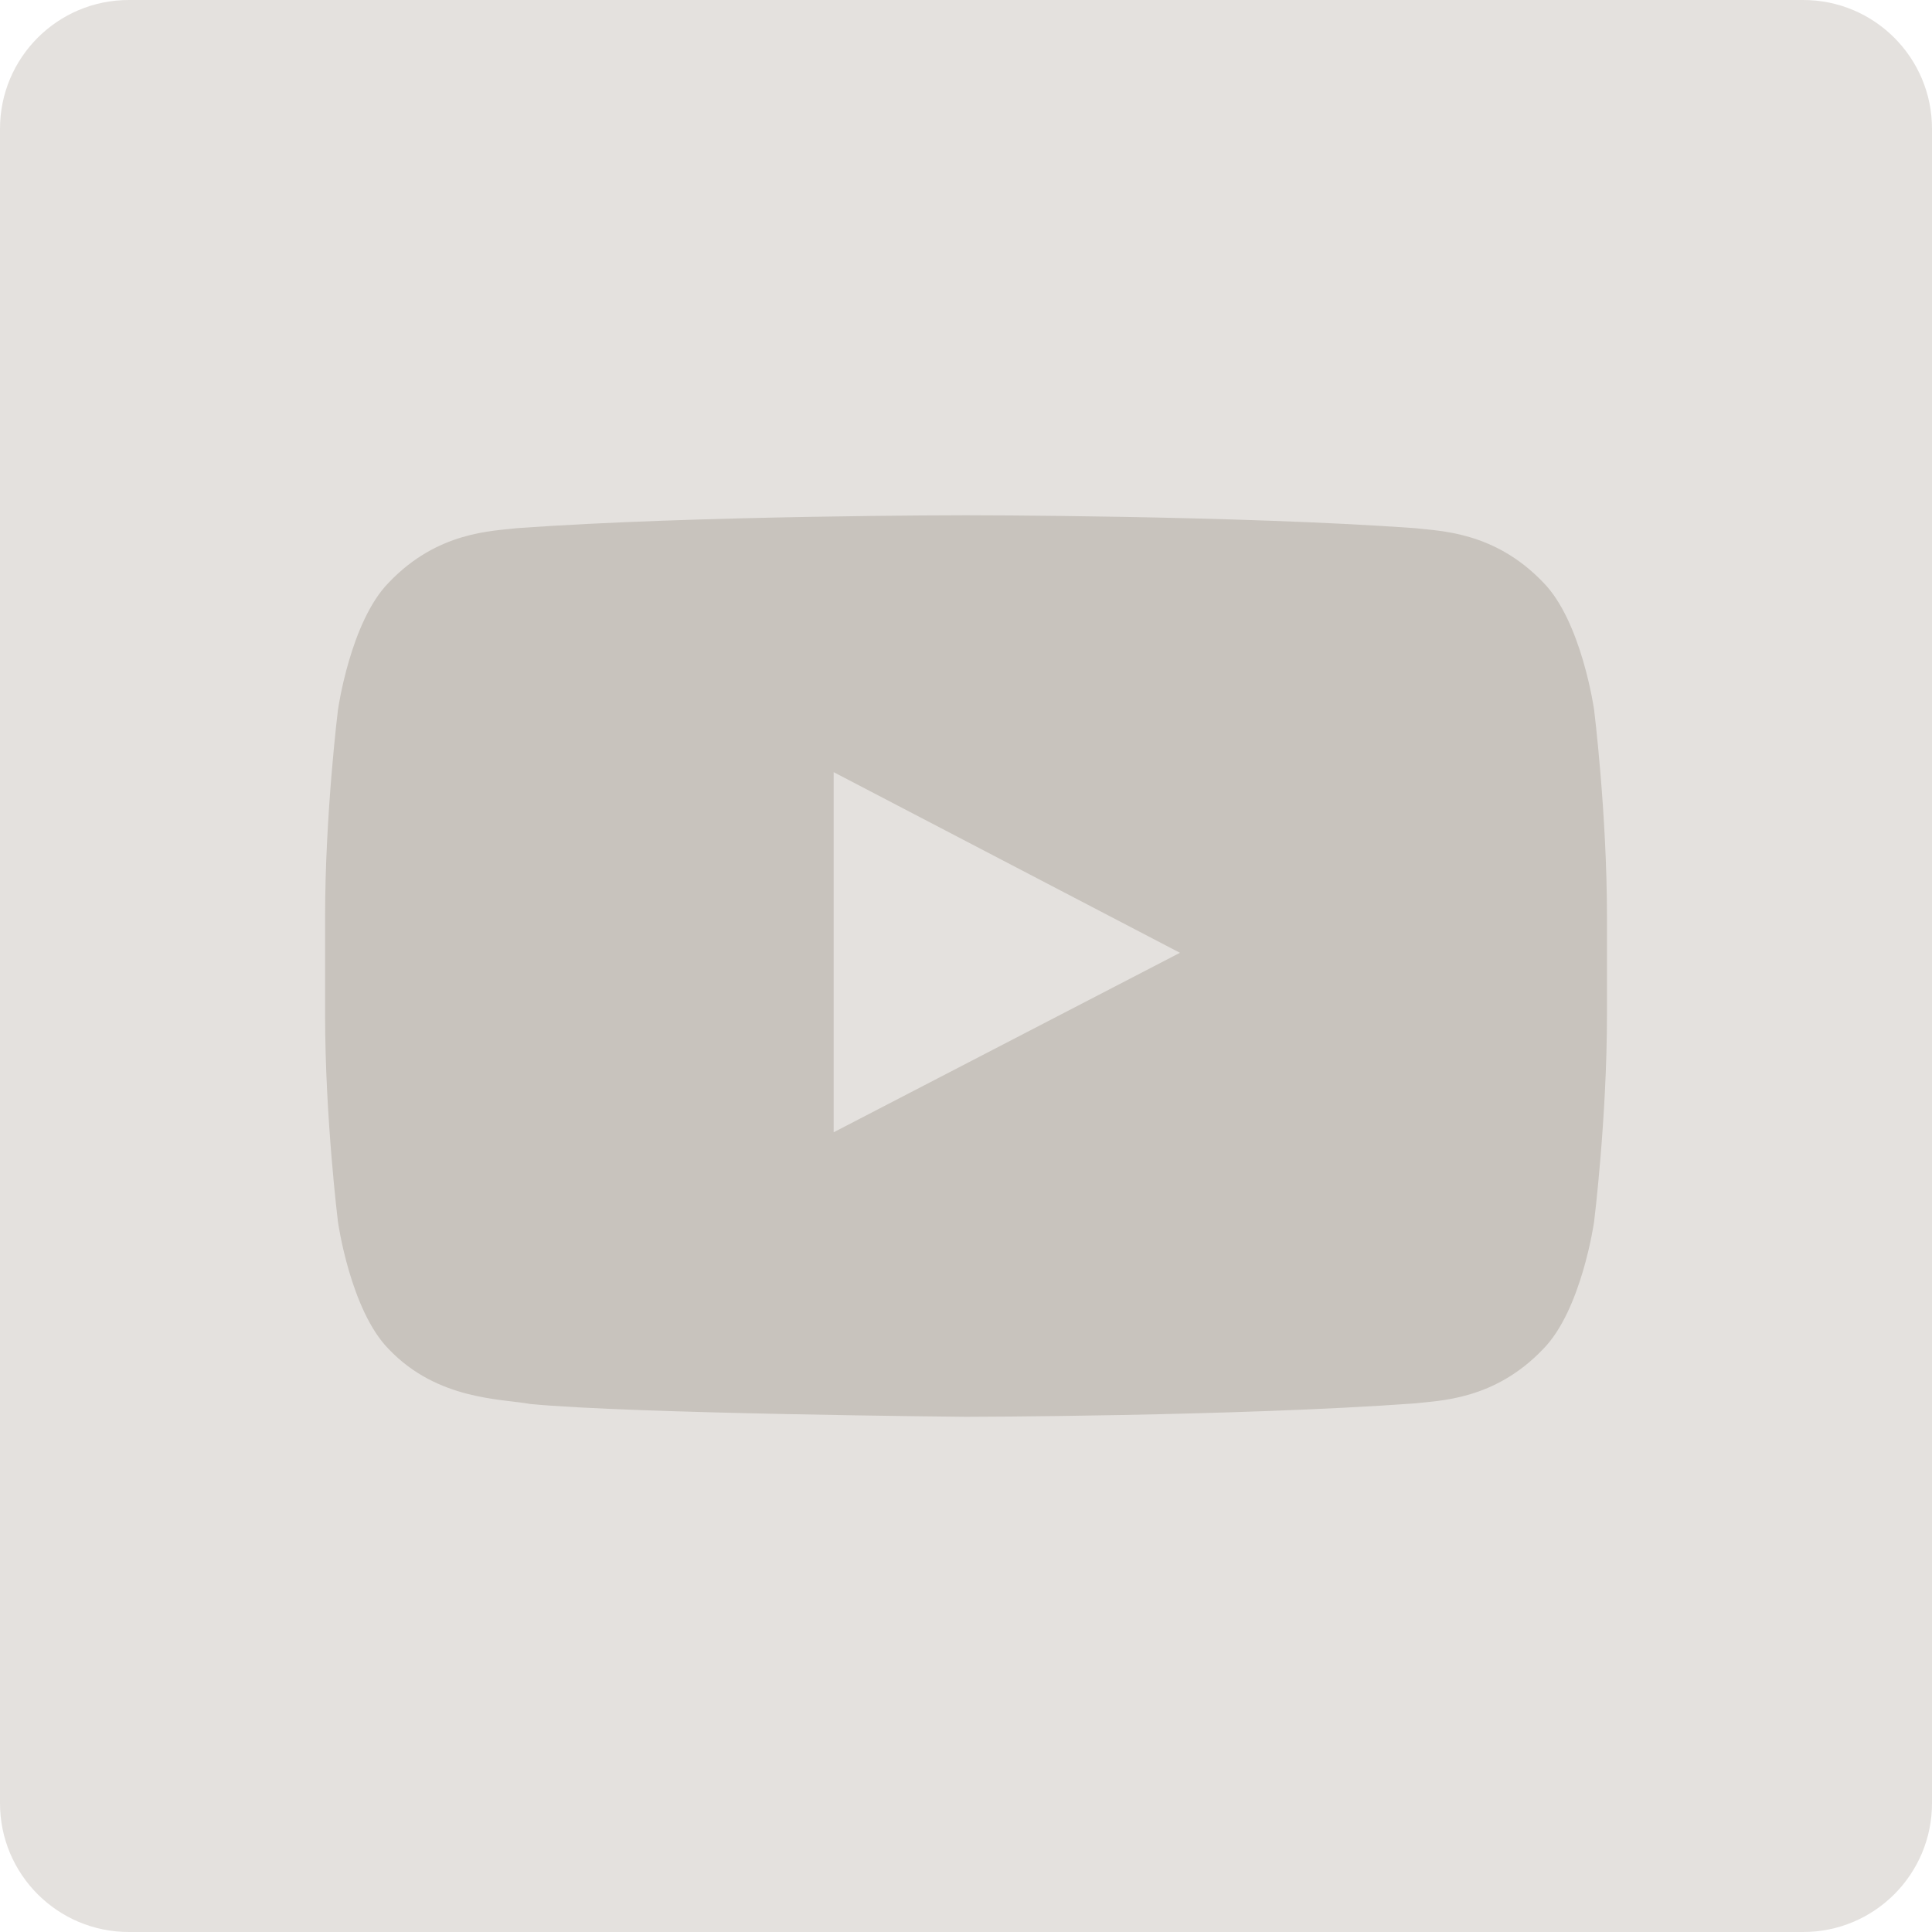<svg xmlns="http://www.w3.org/2000/svg" width="30" height="30" viewBox="0 0 30 30"><path fill="#E4E1DE" d="M0 28c0 1.105.895 2 2 2h26c1.105 0 2-.895 2-2V2c0-1.105-.895-2-2-2H2C.895 0 0 .895 0 2v26z"/><path fill="#C8C3BD" d="M24.753 11.02s-.194-1.372-.79-1.976c-.758-.793-1.606-.797-1.995-.843-2.786-.2-6.964-.2-6.964-.2h-.01s-4.177 0-6.962.2c-.39.047-1.237.05-1.994.844-.597.605-.79 1.976-.79 1.976s-.2 1.61-.2 3.222v1.51c0 1.61.2 3.222.2 3.222s.193 1.372.79 1.976c.757.793 1.752.768 2.195.85C9.825 21.954 15 22 15 22s4.182-.006 6.967-.208c.39-.046 1.237-.05 1.994-.843.598-.605.792-1.977.792-1.977s.2-1.61.2-3.222v-1.51c0-1.61-.2-3.22-.2-3.22zm-11.808 6.562V11.99l5.377 2.805-5.377 2.787z"/></svg>